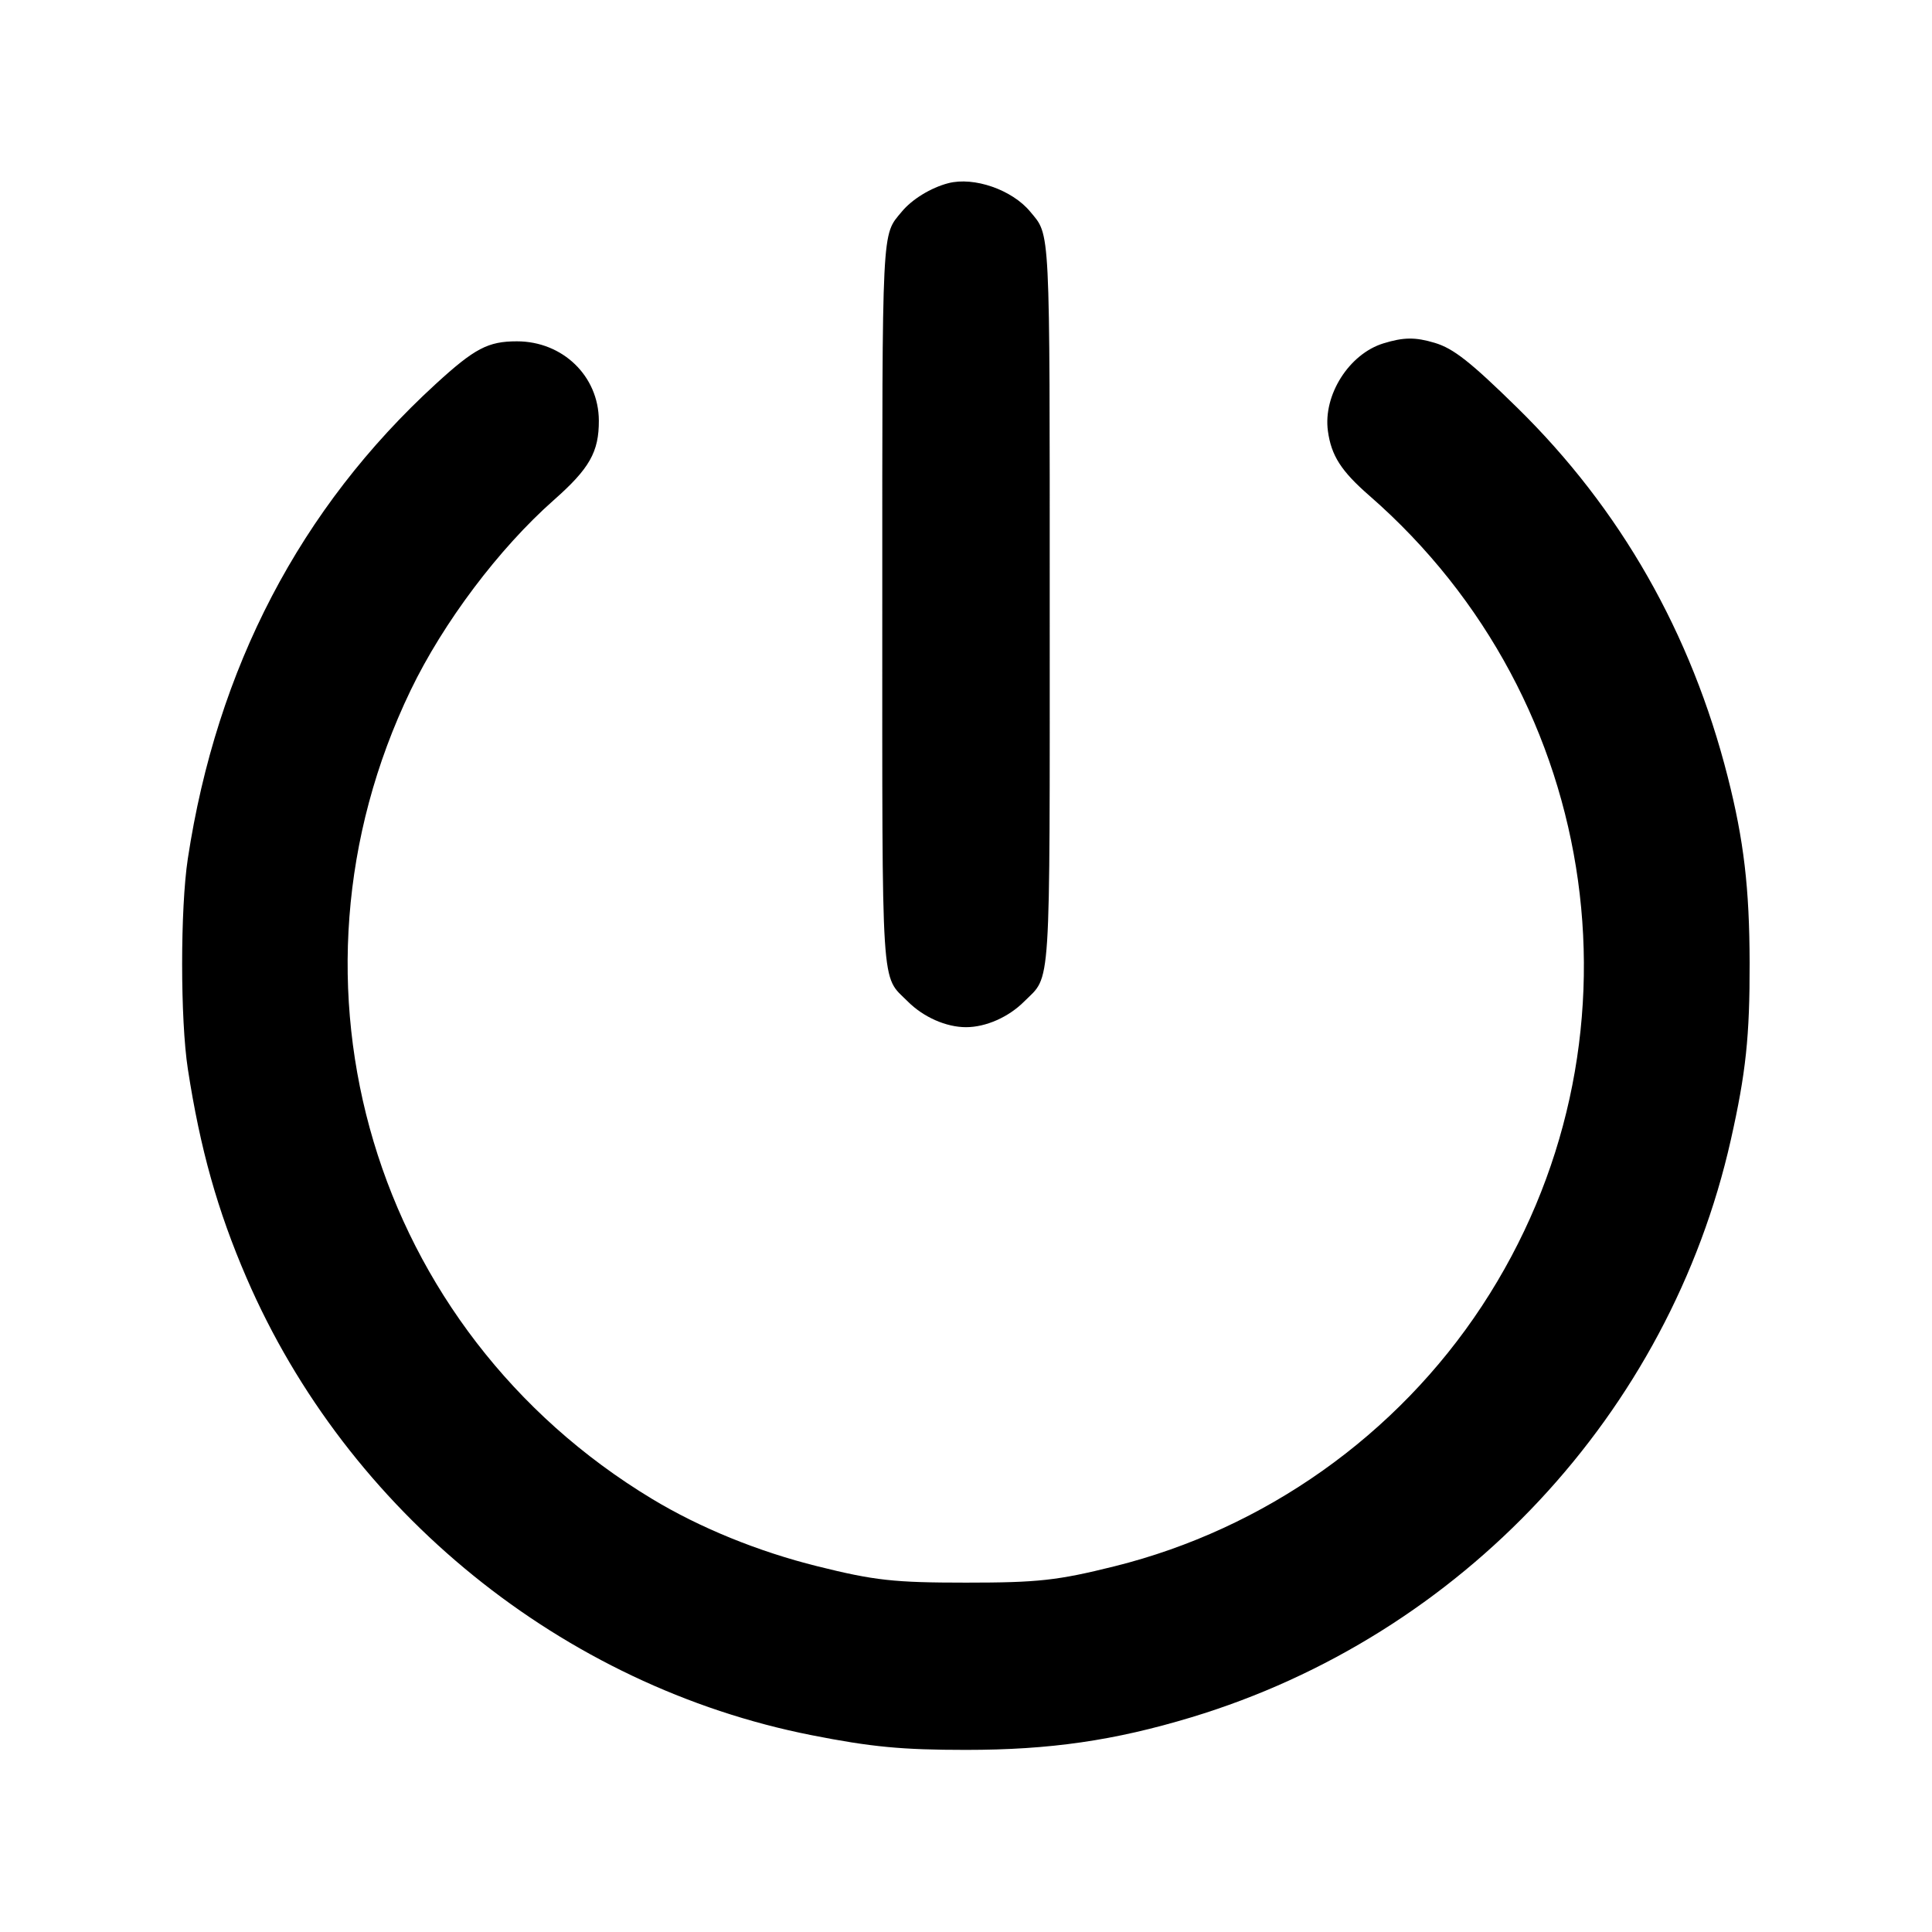 <svg xmlns="http://www.w3.org/2000/svg" width="512" height="512"><path d="M251.307 48.547c-4.614 1.201-9.601 4.252-12.316 7.535-5.377 6.501-5.178 2.505-5.178 103.918 0 104.833-.426 98.215 6.786 105.427 4.136 4.136 10.15 6.786 15.401 6.786 5.251 0 11.265-2.65 15.401-6.786 7.212-7.212 6.786-.594 6.786-105.427 0-101.421.199-97.416-5.182-103.923-4.792-5.794-14.898-9.301-21.698-7.53m115.319 42.446c-9.107 2.797-16.022 13.711-14.717 23.229.897 6.545 3.507 10.612 11.004 17.148 62.37 54.379 75.079 145.928 29.812 214.737-22.543 34.266-57.542 59.062-97.35 68.971-15.145 3.77-20.278 4.335-39.375 4.335s-24.23-.565-39.375-4.335c-15.743-3.918-31.109-10.18-43.833-17.86-74.028-44.687-101.432-136.47-63.974-214.269 8.655-17.978 23.416-37.589 37.955-50.431 9.474-8.366 11.964-12.765 11.928-21.072-.05-11.785-9.578-20.993-21.722-20.993-7.651 0-11.194 1.866-21.527 11.33-35.891 32.877-57.999 75.221-65.681 125.797-2.008 13.224-2.002 42.667.013 55.727 3.268 21.187 7.857 37.517 15.547 55.326 26.769 61.997 83.823 108.186 149.709 121.2 15.848 3.13 23.974 3.905 40.96 3.905 22.256 0 39.297-2.465 59.733-8.64 71.594-21.633 126.666-80.583 142.954-153.018 3.999-17.78 5.026-27.459 4.983-46.933-.044-19.827-1.526-32.42-5.794-49.238-9.681-38.144-28.44-71.05-55.792-97.865-12.406-12.163-16.919-15.711-21.866-17.187-5.168-1.544-8.224-1.513-13.592.136" fill-rule="evenodd"/></svg>